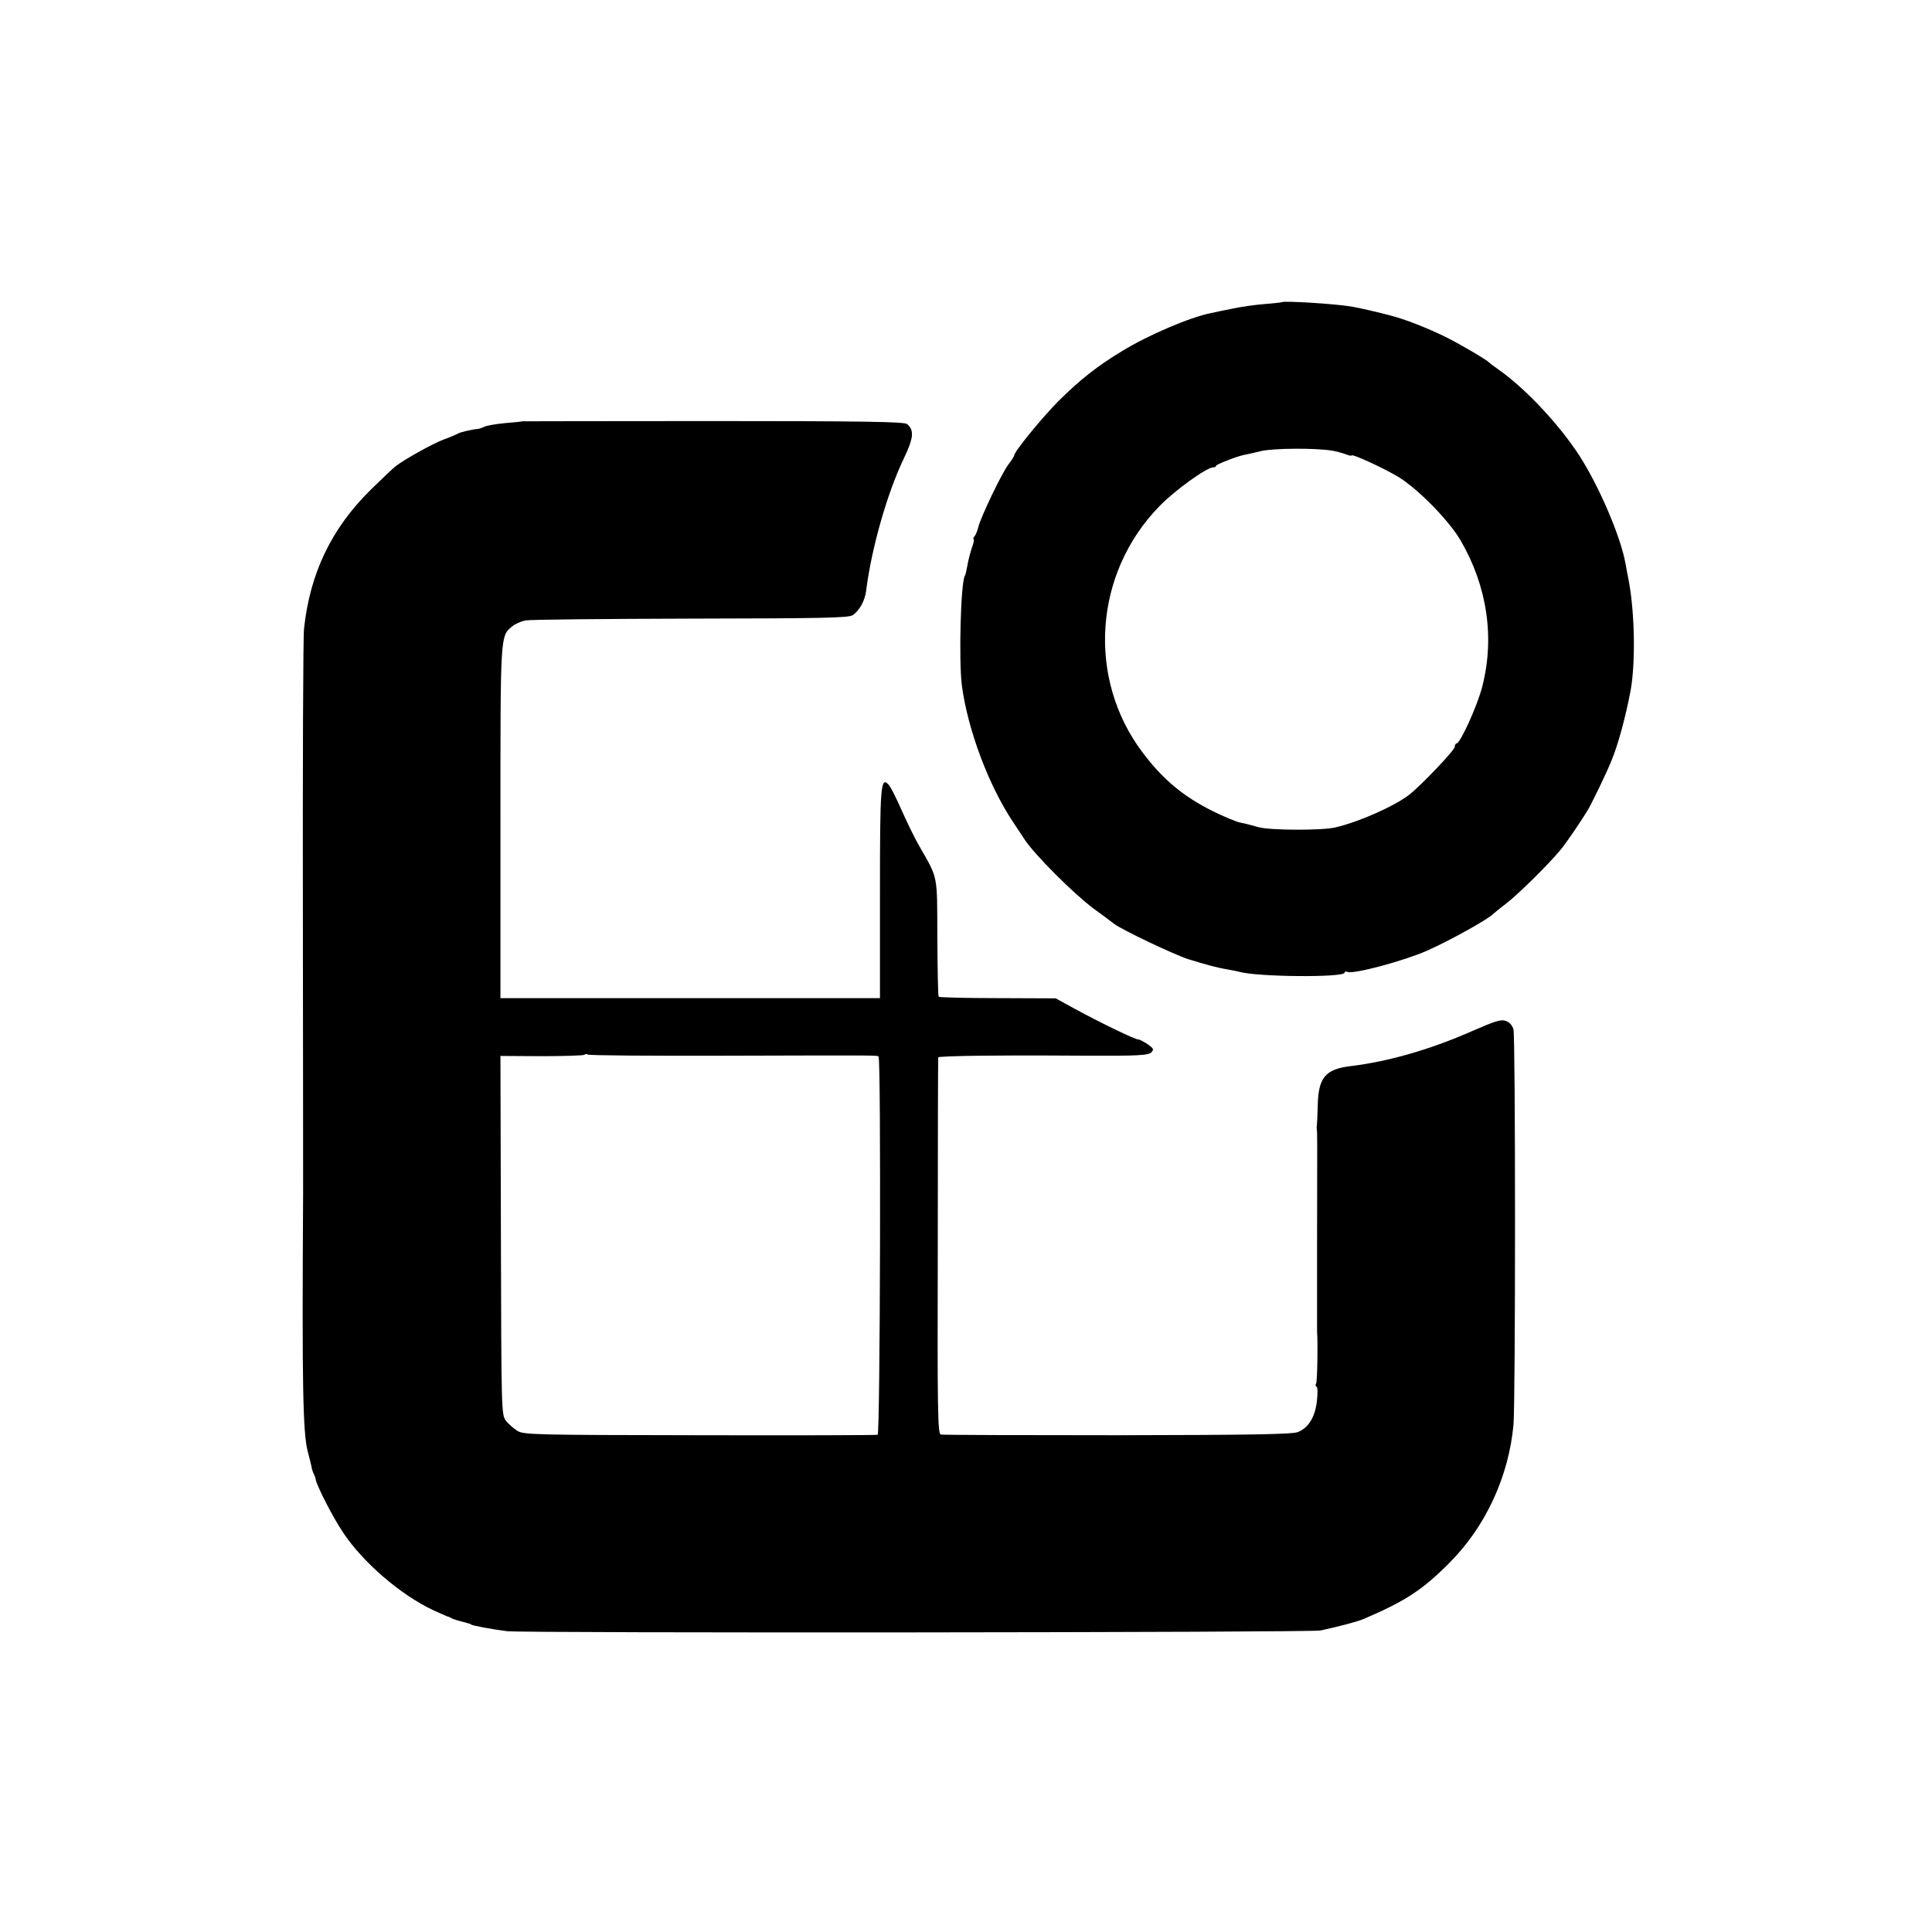 <?xml version="1.0" standalone="no"?>
<!DOCTYPE svg PUBLIC "-//W3C//DTD SVG 20010904//EN"
 "http://www.w3.org/TR/2001/REC-SVG-20010904/DTD/svg10.dtd">
<svg version="1.0" xmlns="http://www.w3.org/2000/svg"
 width="842pt" height="842pt" viewBox="0 0 842 842"
 preserveAspectRatio="xMidYMid meet">
<g transform="translate(0,842) scale(0.1,-0.1)"
fill="#000000" stroke="none">
<path d="M5586 7103 c-1 -1 -34 -5 -74 -8 -40 -3 -103 -12 -140 -20 -37 -7
-79 -16 -92 -19 -93 -18 -278 -97 -393 -168 -107 -65 -180 -123 -273 -215 -70
-70 -194 -221 -194 -238 0 -3 -11 -21 -25 -39 -29 -38 -120 -228 -131 -272 -4
-16 -11 -35 -17 -41 -5 -7 -7 -13 -4 -13 4 0 0 -18 -8 -39 -7 -22 -16 -56 -19
-76 -4 -21 -8 -41 -11 -44 -18 -30 -27 -367 -13 -479 26 -193 116 -434 224
-596 21 -32 44 -66 49 -74 43 -66 213 -236 300 -301 39 -28 79 -58 90 -67 36
-27 259 -133 323 -154 81 -25 128 -38 172 -45 19 -3 42 -8 50 -10 77 -23 460
-26 460 -4 0 5 6 6 13 3 28 -10 245 48 347 93 107 48 273 141 290 162 3 3 28
23 55 44 48 36 184 170 235 232 23 27 86 119 117 170 17 26 86 169 106 220 29
69 62 192 83 303 22 118 19 331 -6 472 -6 30 -13 69 -16 85 -21 117 -115 336
-200 468 -90 139 -237 295 -354 377 -19 13 -37 27 -40 30 -10 12 -137 86 -191
112 -84 41 -174 76 -239 93 -44 12 -139 34 -170 39 -72 12 -296 26 -304 19z
m220 -647 c17 -3 43 -10 57 -15 15 -6 27 -9 27 -6 0 10 151 -60 210 -97 87
-56 216 -188 266 -274 115 -198 149 -422 94 -636 -21 -83 -96 -248 -112 -248
-4 0 -8 -7 -8 -15 0 -14 -147 -169 -199 -209 -65 -50 -218 -118 -321 -142 -58
-14 -286 -13 -335 1 -27 8 -63 17 -80 20 -16 3 -71 26 -120 50 -128 64 -217
138 -305 255 -244 323 -213 781 73 1074 68 70 206 169 234 169 7 0 13 3 13 7
0 6 90 41 120 47 8 1 42 9 75 17 57 13 236 14 311 2z"/>
<path d="M2277 6584 c-1 -1 -35 -5 -76 -8 -41 -4 -82 -11 -90 -16 -9 -4 -20
-8 -26 -9 -32 -3 -81 -15 -90 -21 -5 -3 -32 -15 -60 -25 -47 -17 -174 -88
-211 -117 -9 -7 -58 -53 -109 -103 -170 -168 -264 -362 -290 -605 -4 -30 -6
-593 -5 -1250 1 -657 1 -1204 1 -1215 -5 -834 -1 -1038 20 -1120 6 -22 13 -51
16 -64 2 -14 7 -29 11 -35 3 -6 7 -17 8 -24 5 -28 73 -162 118 -229 86 -131
252 -274 395 -341 31 -14 58 -26 61 -27 3 0 10 -3 15 -6 6 -4 24 -10 40 -14
45 -12 45 -12 48 -15 6 -5 93 -21 157 -29 70 -9 3504 -6 3545 3 83 18 163 39
190 51 180 77 256 127 372 244 157 157 258 375 279 601 9 97 9 1687 0 1723 -4
17 -17 32 -32 37 -21 9 -46 1 -149 -44 -179 -79 -362 -132 -526 -152 -112 -13
-143 -49 -146 -169 -1 -45 -3 -86 -4 -91 -1 -5 -1 -13 0 -19 2 -11 2 -20 1
-510 0 -198 0 -364 0 -370 4 -47 1 -216 -4 -224 -4 -5 -3 -12 2 -15 5 -3 5
-32 1 -64 -8 -68 -36 -114 -82 -133 -24 -10 -202 -13 -786 -14 -416 0 -763 1
-771 3 -13 3 -15 101 -13 820 0 449 1 820 2 824 1 3 83 6 184 7 100 1 191 1
202 1 11 0 134 0 274 -1 210 -1 256 2 268 14 13 13 11 17 -15 36 -17 11 -35
21 -42 21 -14 0 -167 74 -277 134 l-82 45 -253 1 c-138 0 -254 3 -257 6 -3 2
-5 118 -6 257 -1 280 5 254 -80 402 -19 33 -53 103 -76 155 -23 52 -48 102
-56 110 -35 37 -38 0 -38 -474 l0 -456 -827 0 -827 0 0 767 c0 824 -1 810 51
853 13 11 39 22 57 26 19 4 343 7 720 8 574 1 689 3 707 15 30 20 54 64 59
108 23 183 91 423 164 575 43 90 46 123 14 150 -12 10 -189 13 -845 13 -456 0
-830 -1 -831 -1z m896 -2765 c703 2 649 2 656 -5 11 -10 7 -1644 -4 -1647 -5
-2 -354 -3 -775 -2 -717 1 -767 2 -795 19 -16 10 -39 30 -50 44 -20 26 -20 44
-22 808 l-2 782 179 -1 c99 0 183 3 187 6 3 4 10 4 15 1 5 -4 280 -6 611 -5z"/>
</g>
</svg>
